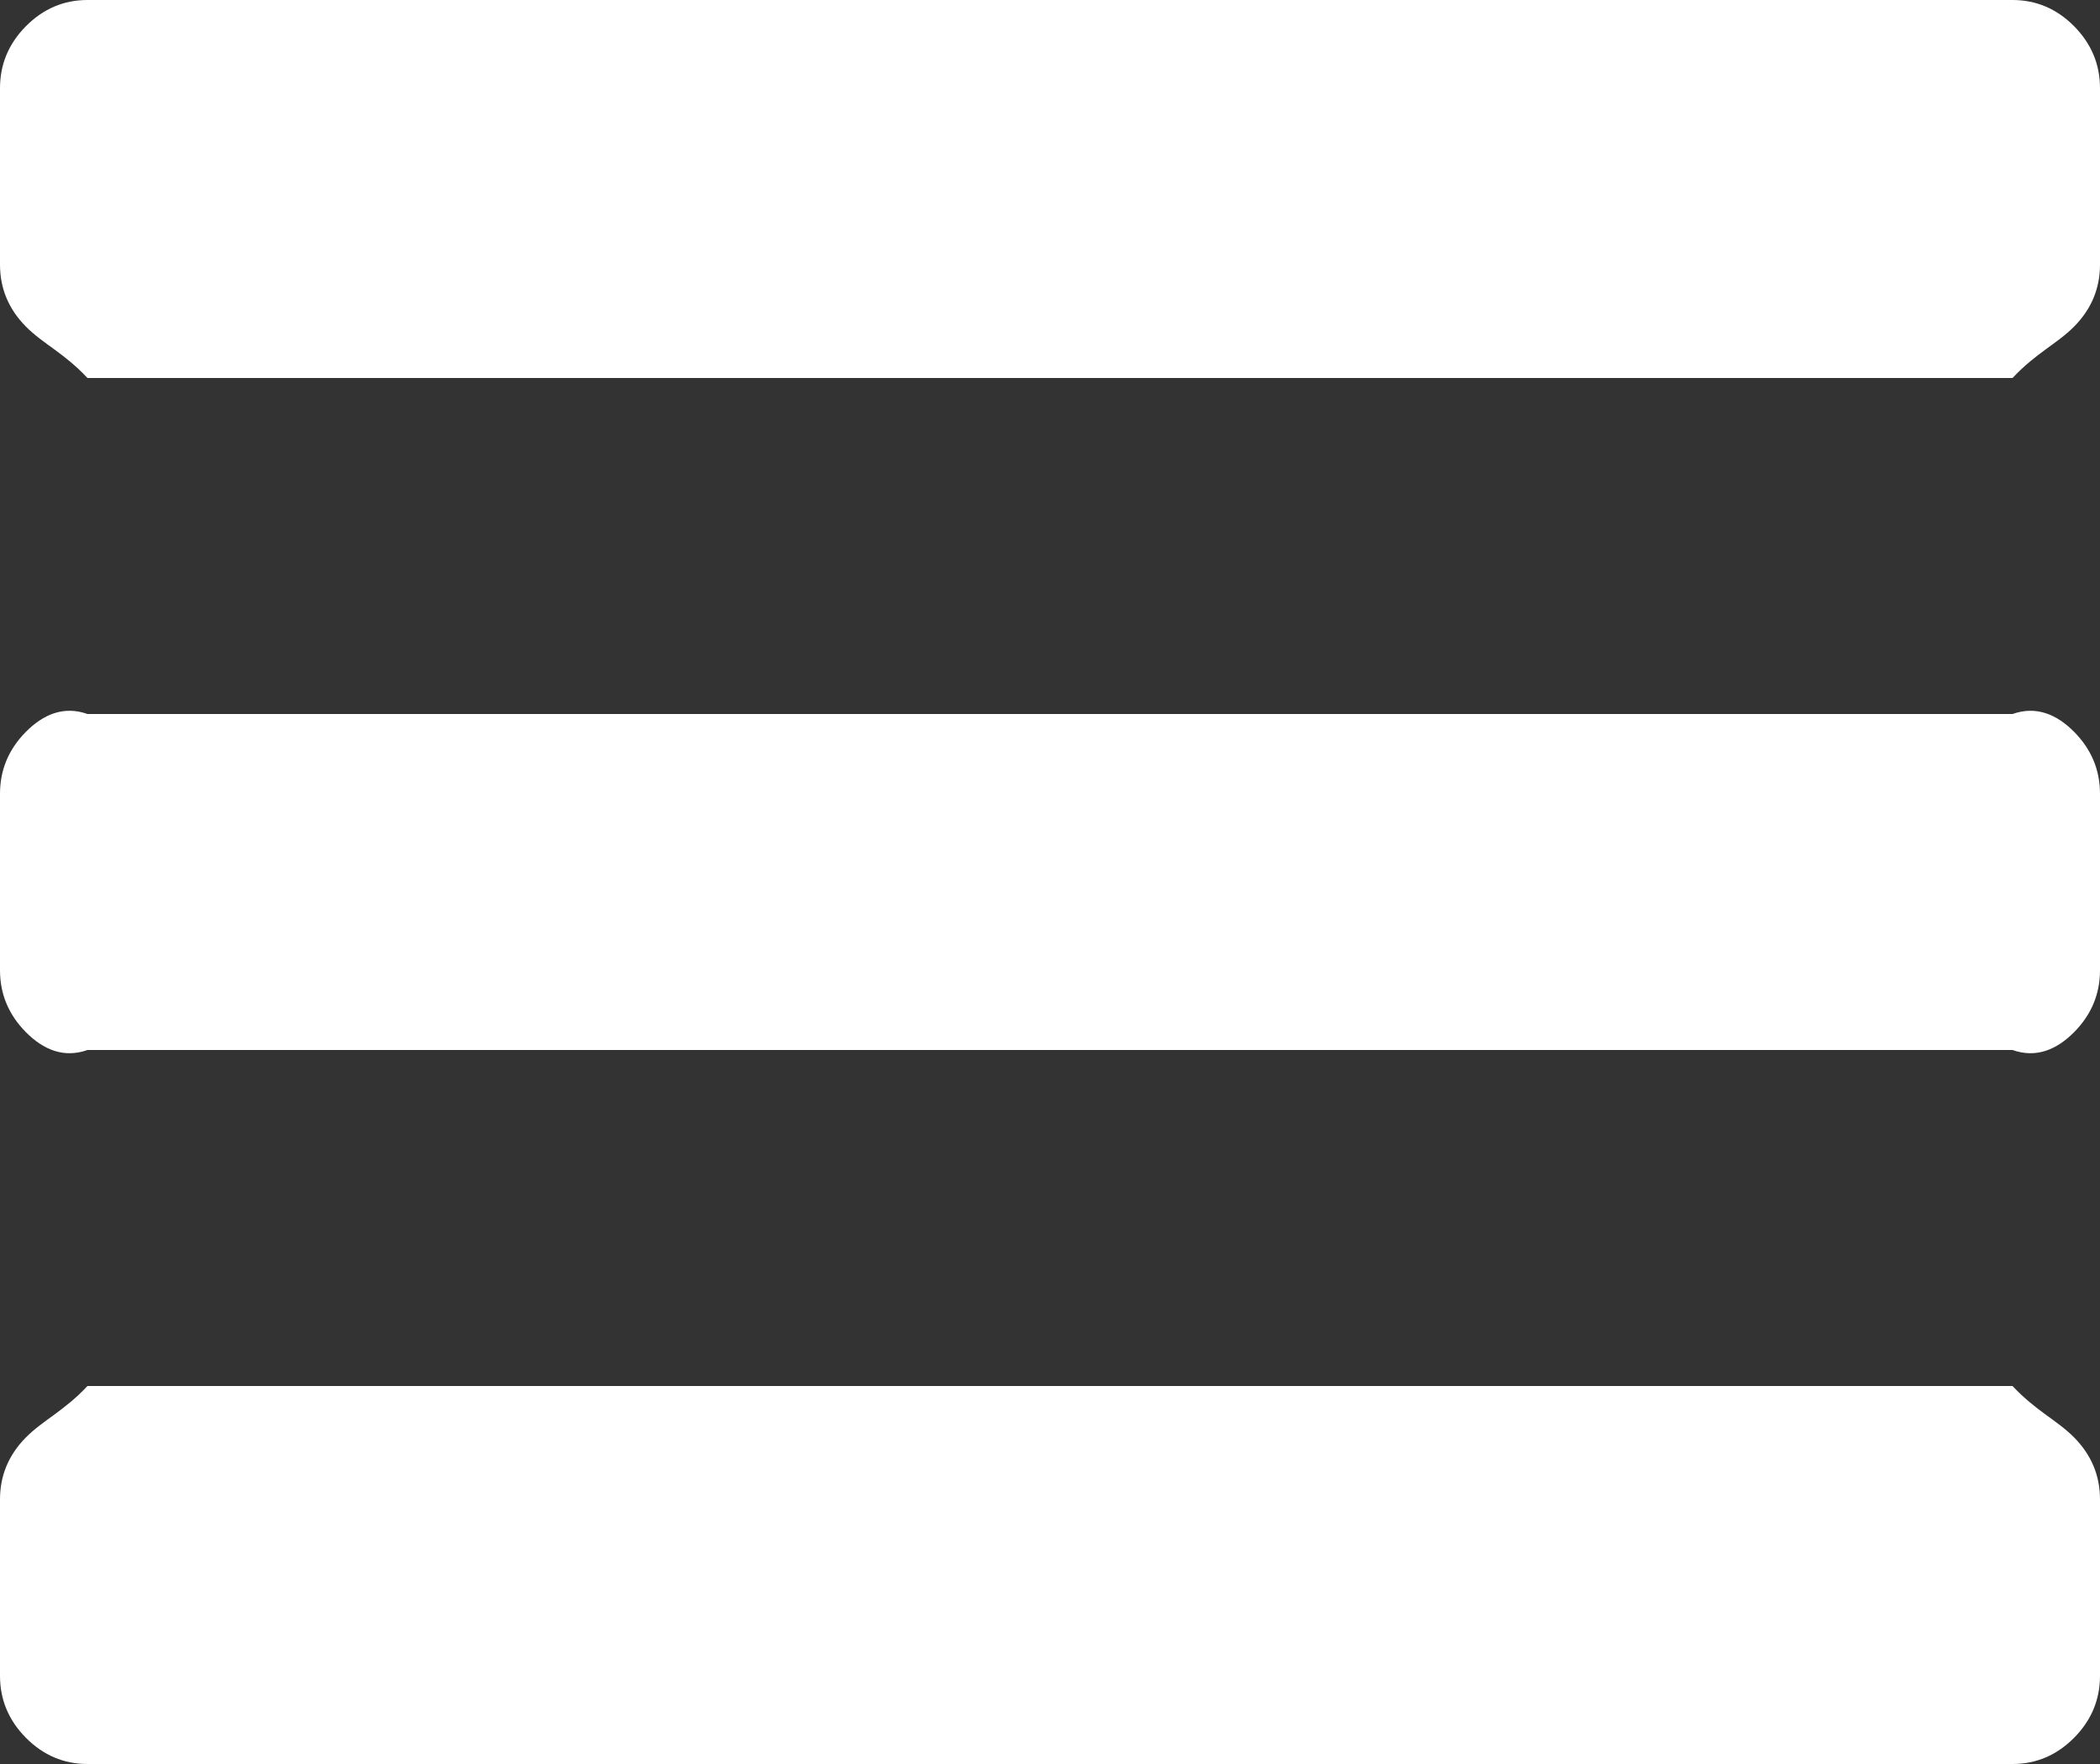 ﻿<?xml version="1.0" encoding="utf-8"?>
<svg version="1.1" xmlns:xlink="http://www.w3.org/1999/xlink" width="50px" height="42px" xmlns="http://www.w3.org/2000/svg">
  <rect width="100%" height="100%" fill="#333333" stroke="none"/>
  <g transform="matrix(1 0 0 1 -18 -19 )">
    <path d="M 49.382 34.223  C 49.794 34.639  50 35.131  50 35.7  L 50 39.9  C 50 40.469  49.794 40.961  49.382 41.377  C 48.969 41.792  48.481 42  47.917 42  L 2.083 42  C 1.519 42  1.031 41.792  0.618 41.377  C 0.206 40.961  0 40.469  0 39.9  L 0 35.7  C 0 35.131  0.206 34.639  0.618 34.223  C 1.031 33.808  1.519 33.6  2.083 33  L 47.917 33  C 48.481 33.6  48.969 33.808  49.382 34.223  Z M 49.382 17.423  C 49.794 17.839  50 18.331  50 18.9  L 50 23.1  C 50 23.669  49.794 24.161  49.382 24.577  C 48.969 24.992  48.481 25.2  47.917 25  L 2.083 25  C 1.519 25.2  1.031 24.992  0.618 24.577  C 0.206 24.161  0 23.669  0 23.1  L 0 18.9  C 0 18.331  0.206 17.839  0.618 17.423  C 1.031 17.008  1.519 16.8  2.083 17  L 47.917 17  C 48.481 16.8  48.969 17.008  49.382 17.423  Z M 49.382 0.623  C 49.794 1.039  50 1.531  50 2.1  L 50 6.3  C 50 6.869  49.794 7.361  49.382 7.777  C 48.969 8.192  48.481 8.4  47.917 9  L 2.083 9  C 1.519 8.4  1.031 8.192  0.618 7.777  C 0.206 7.361  0 6.869  0 6.3  L 0 2.1  C 0 1.531  0.206 1.039  0.618 0.623  C 1.031 0.208  1.519 0  2.083 0  L 47.917 0  C 48.481 0  48.969 0.208  49.382 0.623  Z " fill-rule="nonzero" fill="#ffffff" stroke="none" transform="matrix(1 0 0 1 18 19 )" />
  </g>
</svg>